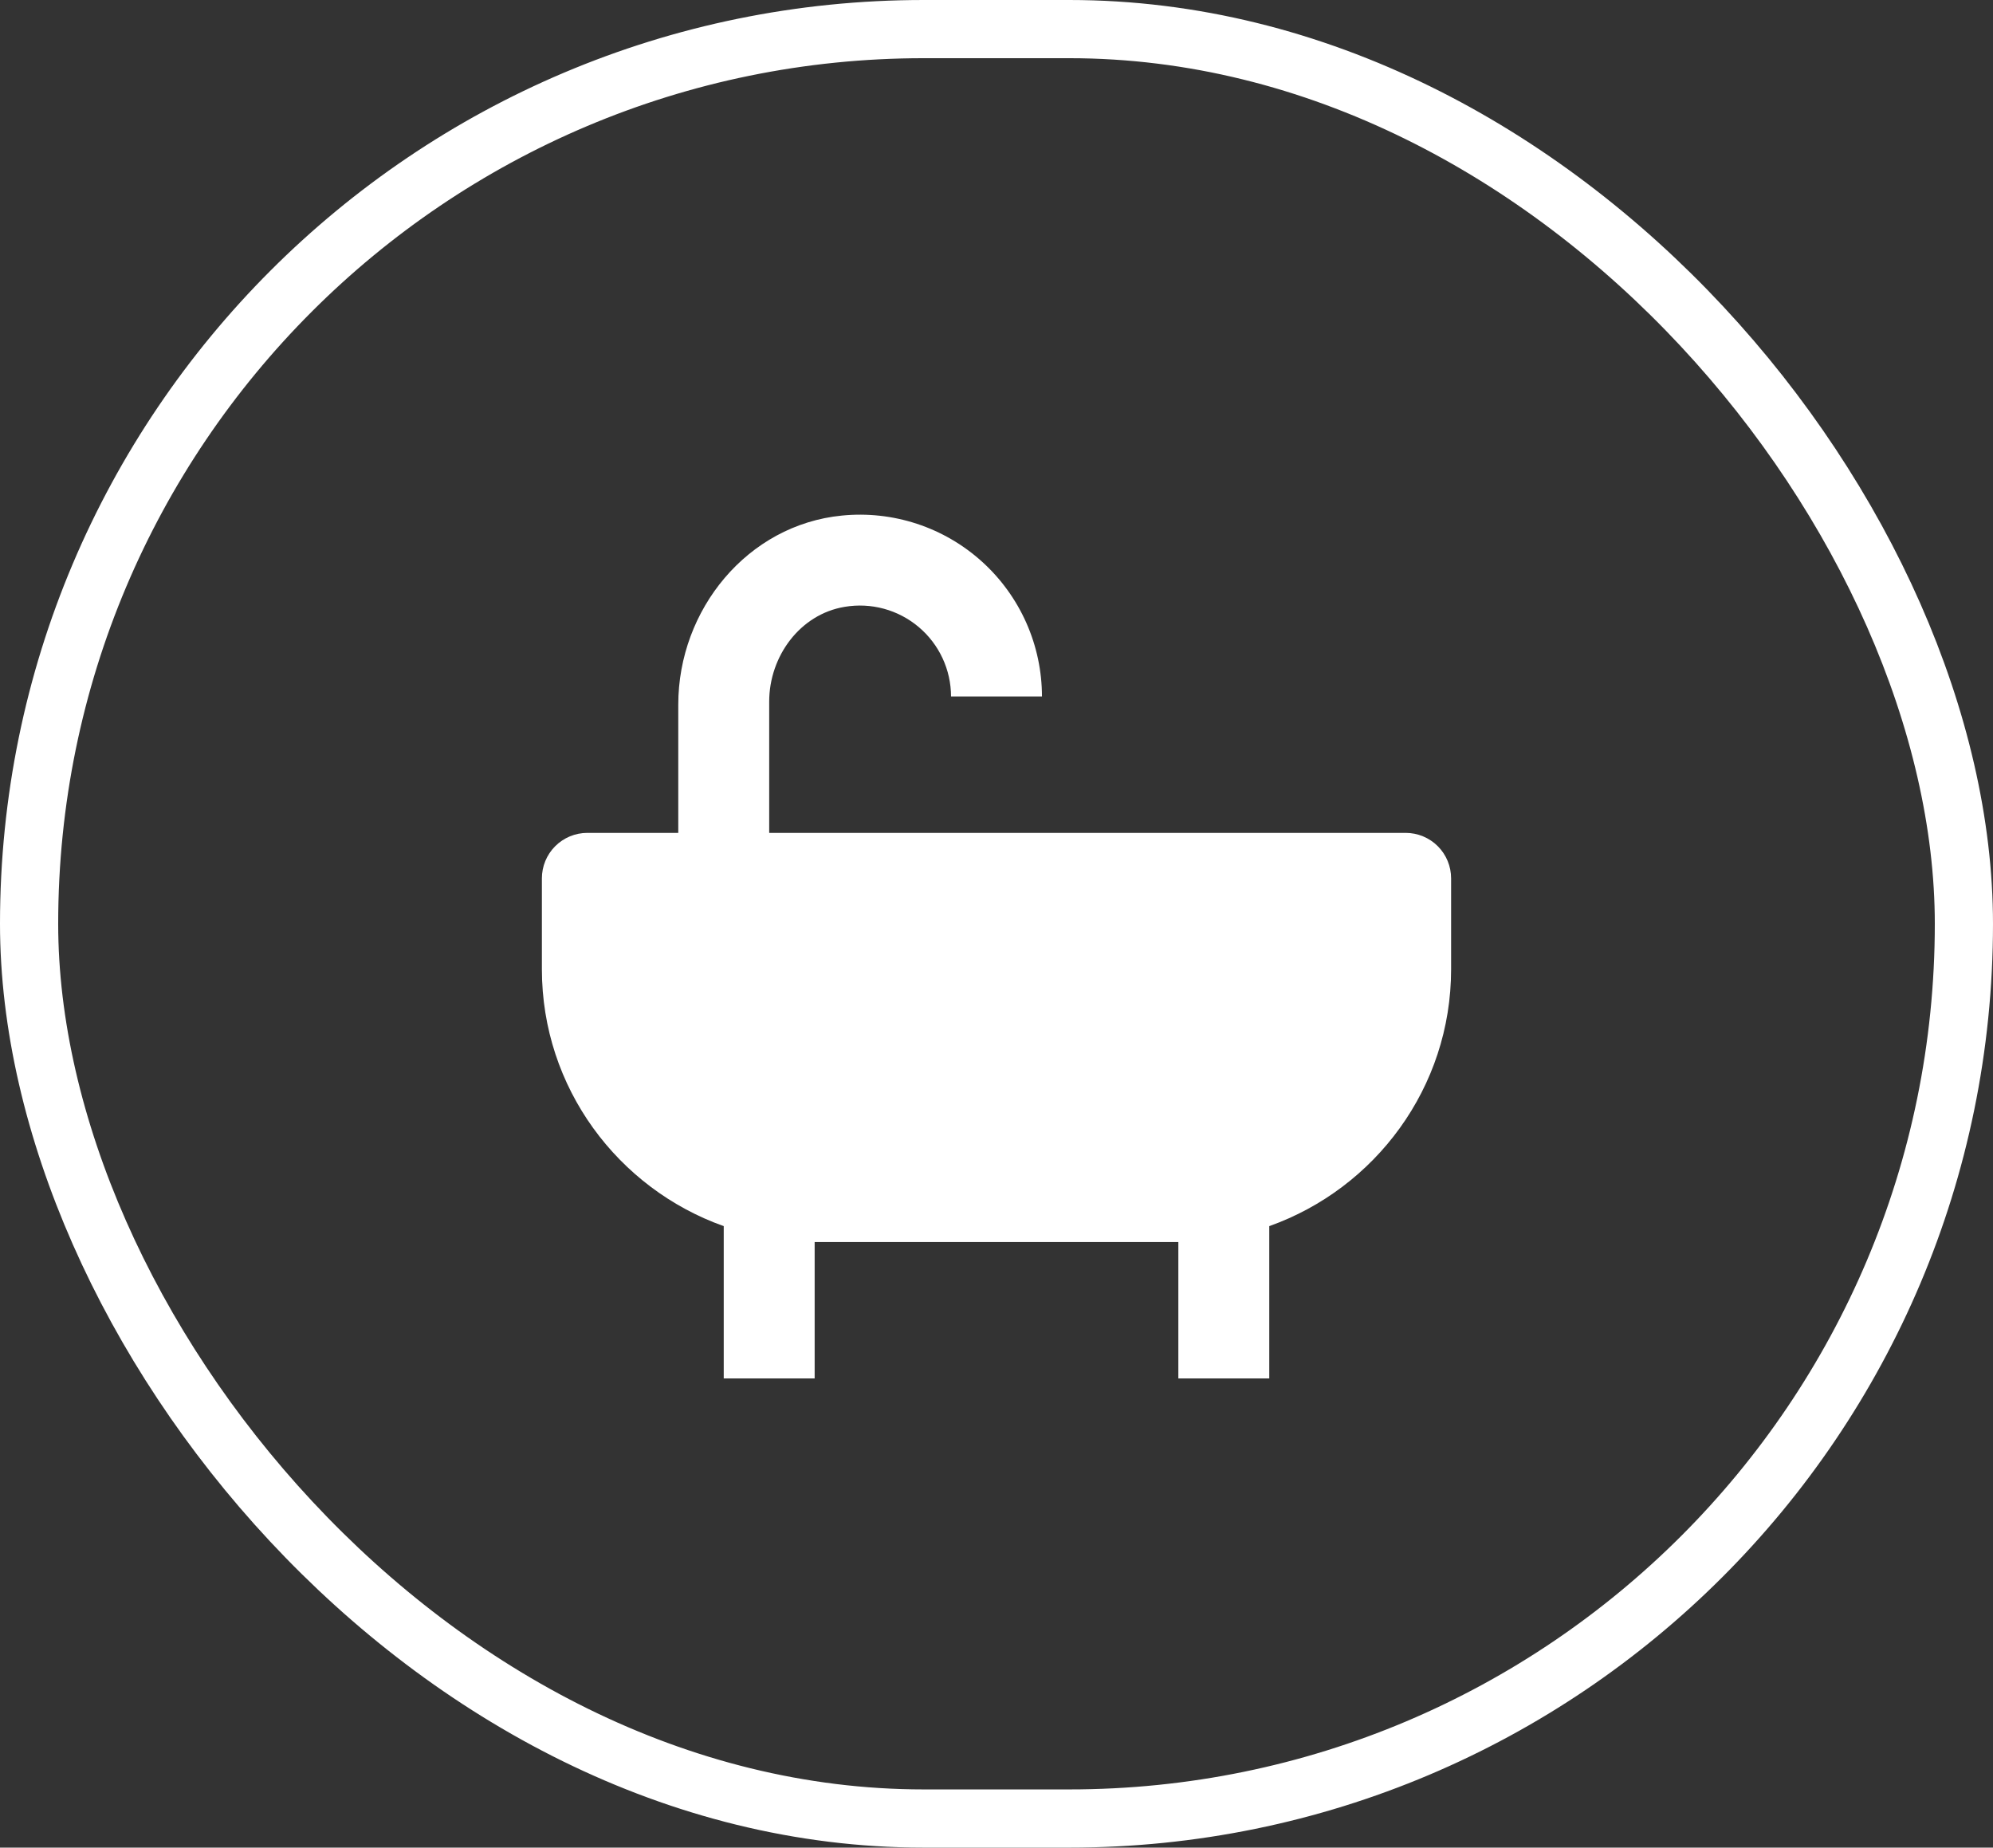 <svg width="137" height="127" viewBox="0 0 137 127" fill="none" xmlns="http://www.w3.org/2000/svg">
<rect x="0" y="0" width="137" height="127" fill="#333333" stroke="none"/>
<rect x="2" y="2" width="133" height="123" rx="61.5" stroke="white" stroke-width="4"/>
<path d="M96.625 57.25H52.875V48.228C52.875 45.112 54.994 42.219 58.066 41.712C58.963 41.56 59.883 41.605 60.761 41.844C61.639 42.083 62.454 42.511 63.15 43.098C63.846 43.684 64.406 44.416 64.79 45.241C65.174 46.066 65.374 46.965 65.375 47.875H71.625C71.624 46.129 71.257 44.403 70.548 42.807C69.839 41.212 68.804 39.782 67.509 38.611C66.215 37.439 64.689 36.551 63.031 36.005C61.373 35.459 59.619 35.265 57.881 35.438C51.384 36.069 46.625 41.903 46.625 48.431V57.25H40.375C39.546 57.25 38.751 57.579 38.165 58.165C37.579 58.751 37.25 59.546 37.25 60.375V66.625C37.25 74.769 42.481 81.697 49.75 84.281V94.75H56V85.375H81V94.75H87.25V84.281C94.519 81.697 99.75 74.769 99.75 66.625V60.375C99.75 59.546 99.421 58.751 98.835 58.165C98.249 57.579 97.454 57.25 96.625 57.25Z" fill="white"/>
</svg>
